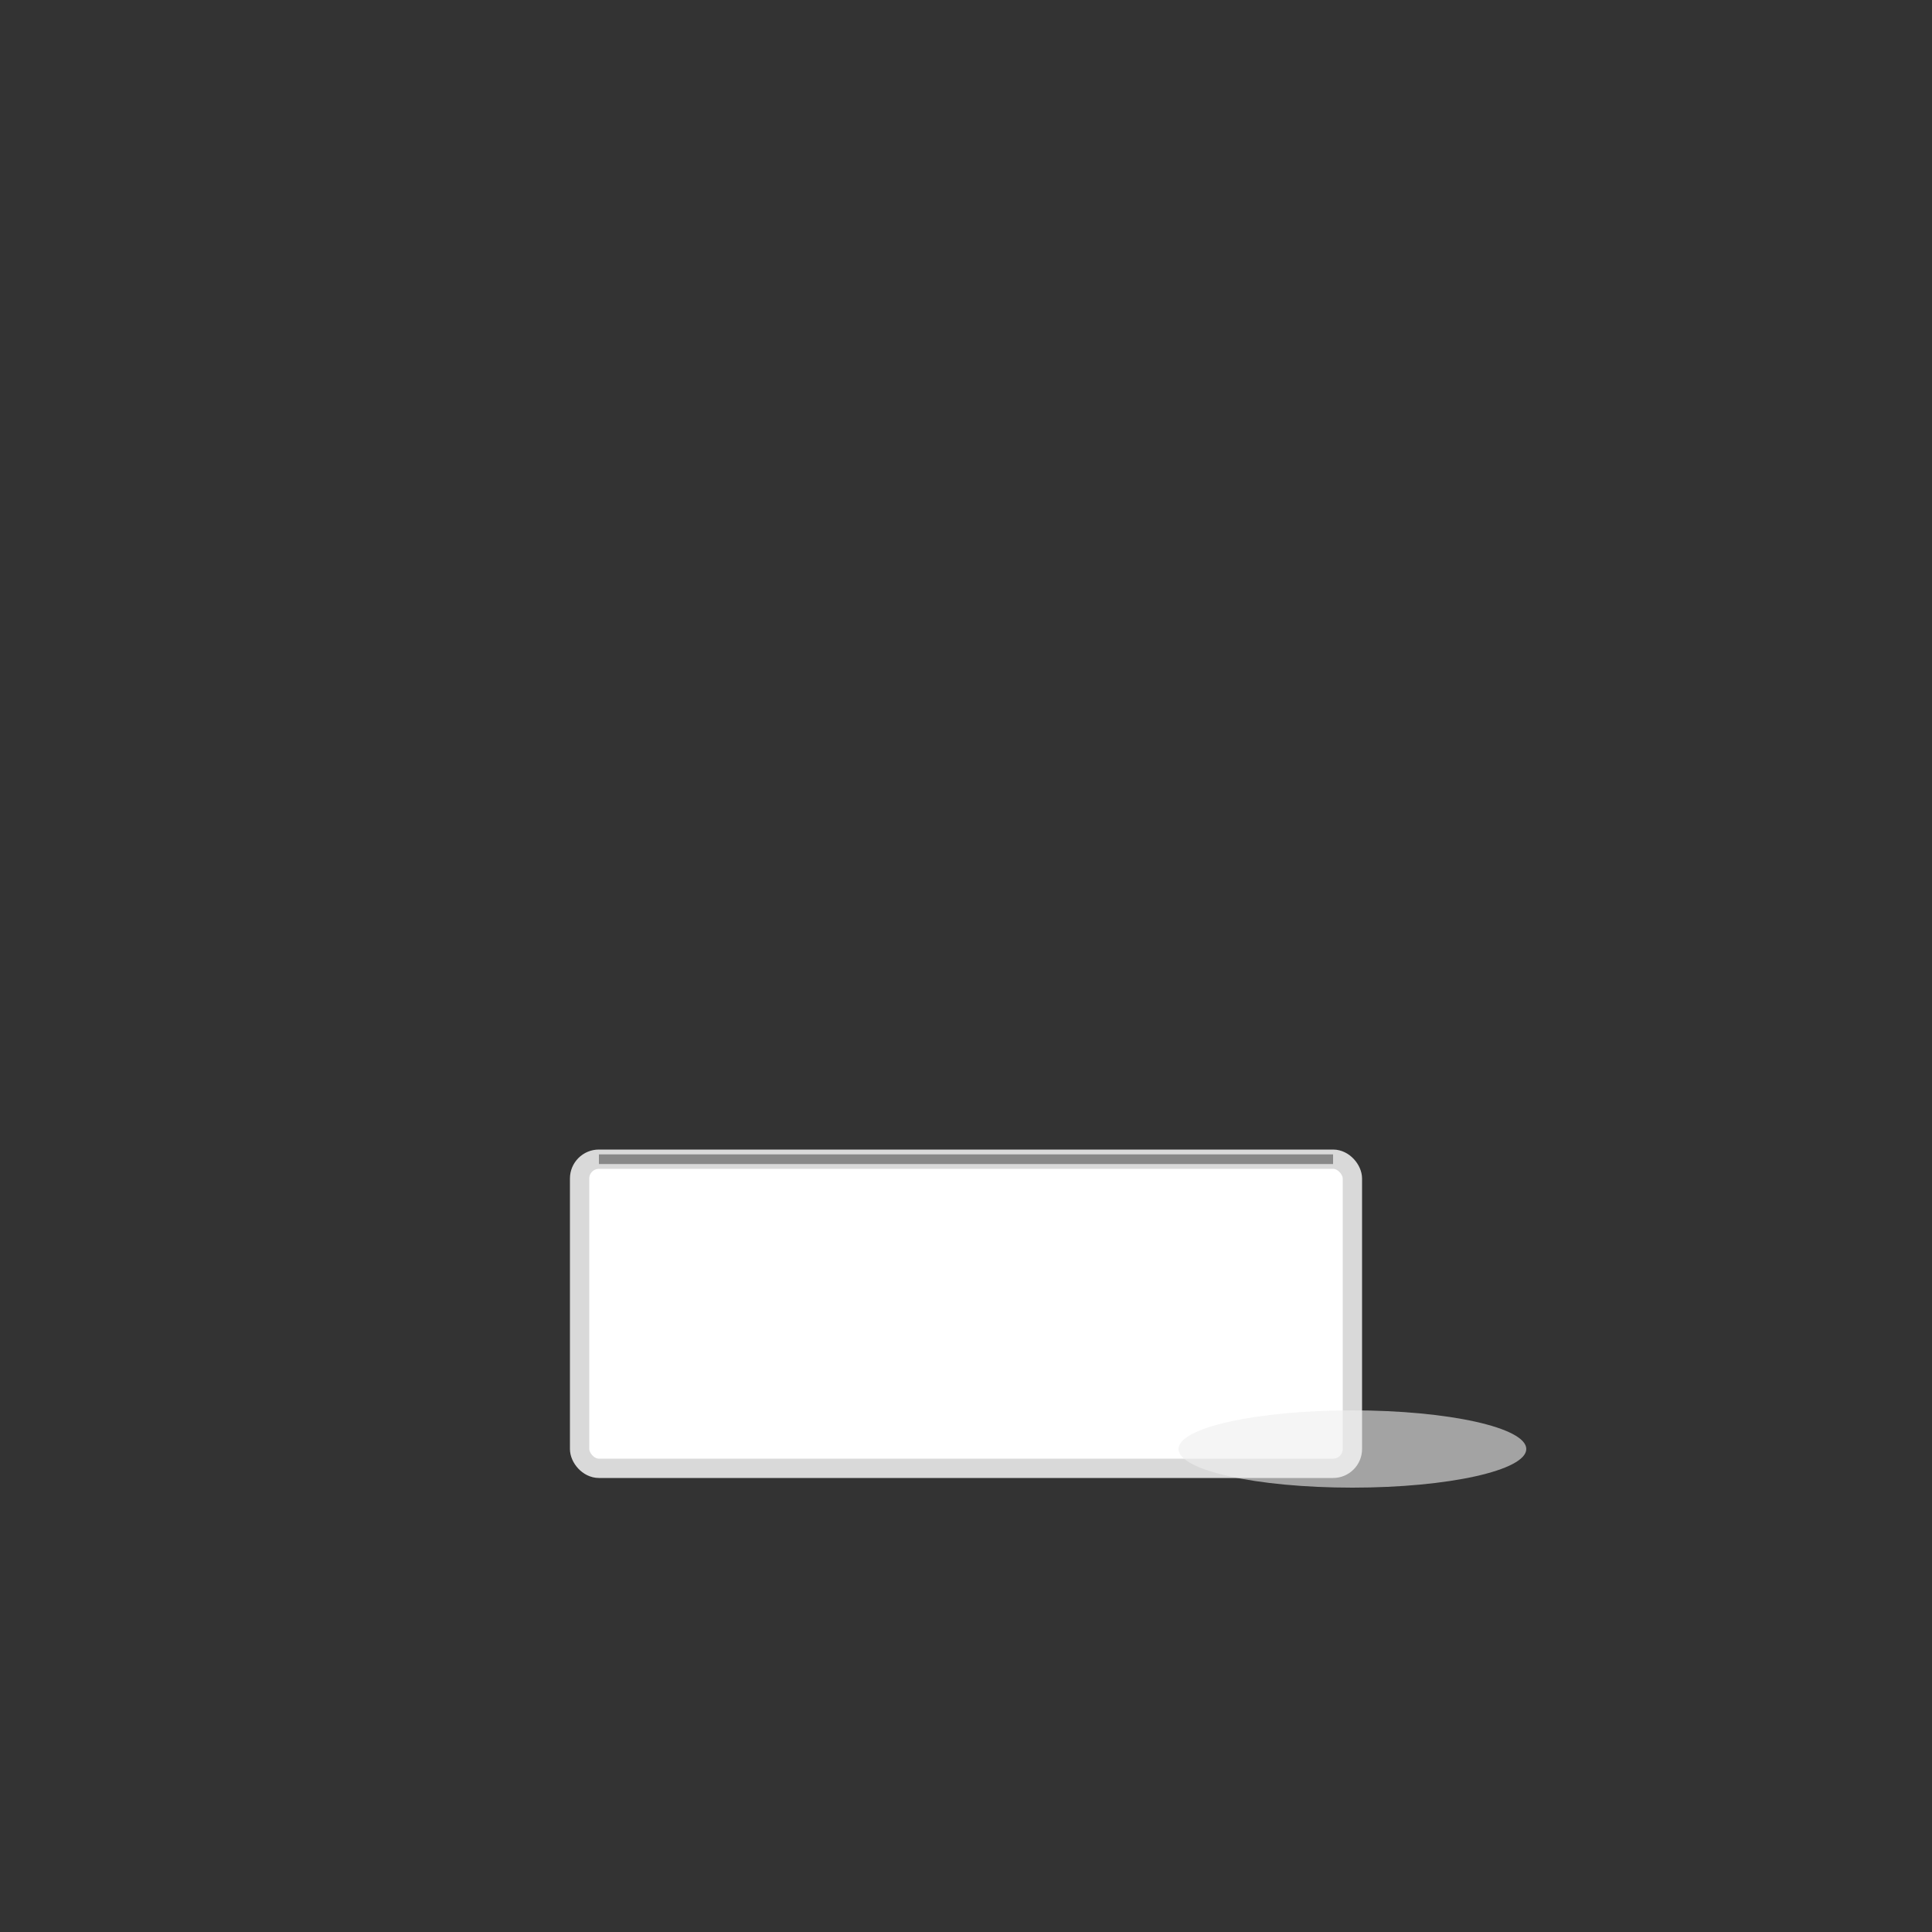 <svg width="200" height="200" viewBox="0 0 200 200" fill="none" xmlns="http://www.w3.org/2000/svg">
  
  <rect x="0" y="0" width="200" height="200" fill="#333333" stroke="none"/>
  
  <rect x="60" y="120" width="80" height="32" rx="2" fill="#fff" stroke="#d9d9d9" stroke-width="2"/>
  
  <line x1="62" y1="120" x2="138" y2="120" stroke="#888" stroke-width="1"/>
  
  <ellipse cx="140" cy="150" rx="18" ry="4" fill="#eee" opacity="0.6"/>
</svg>
